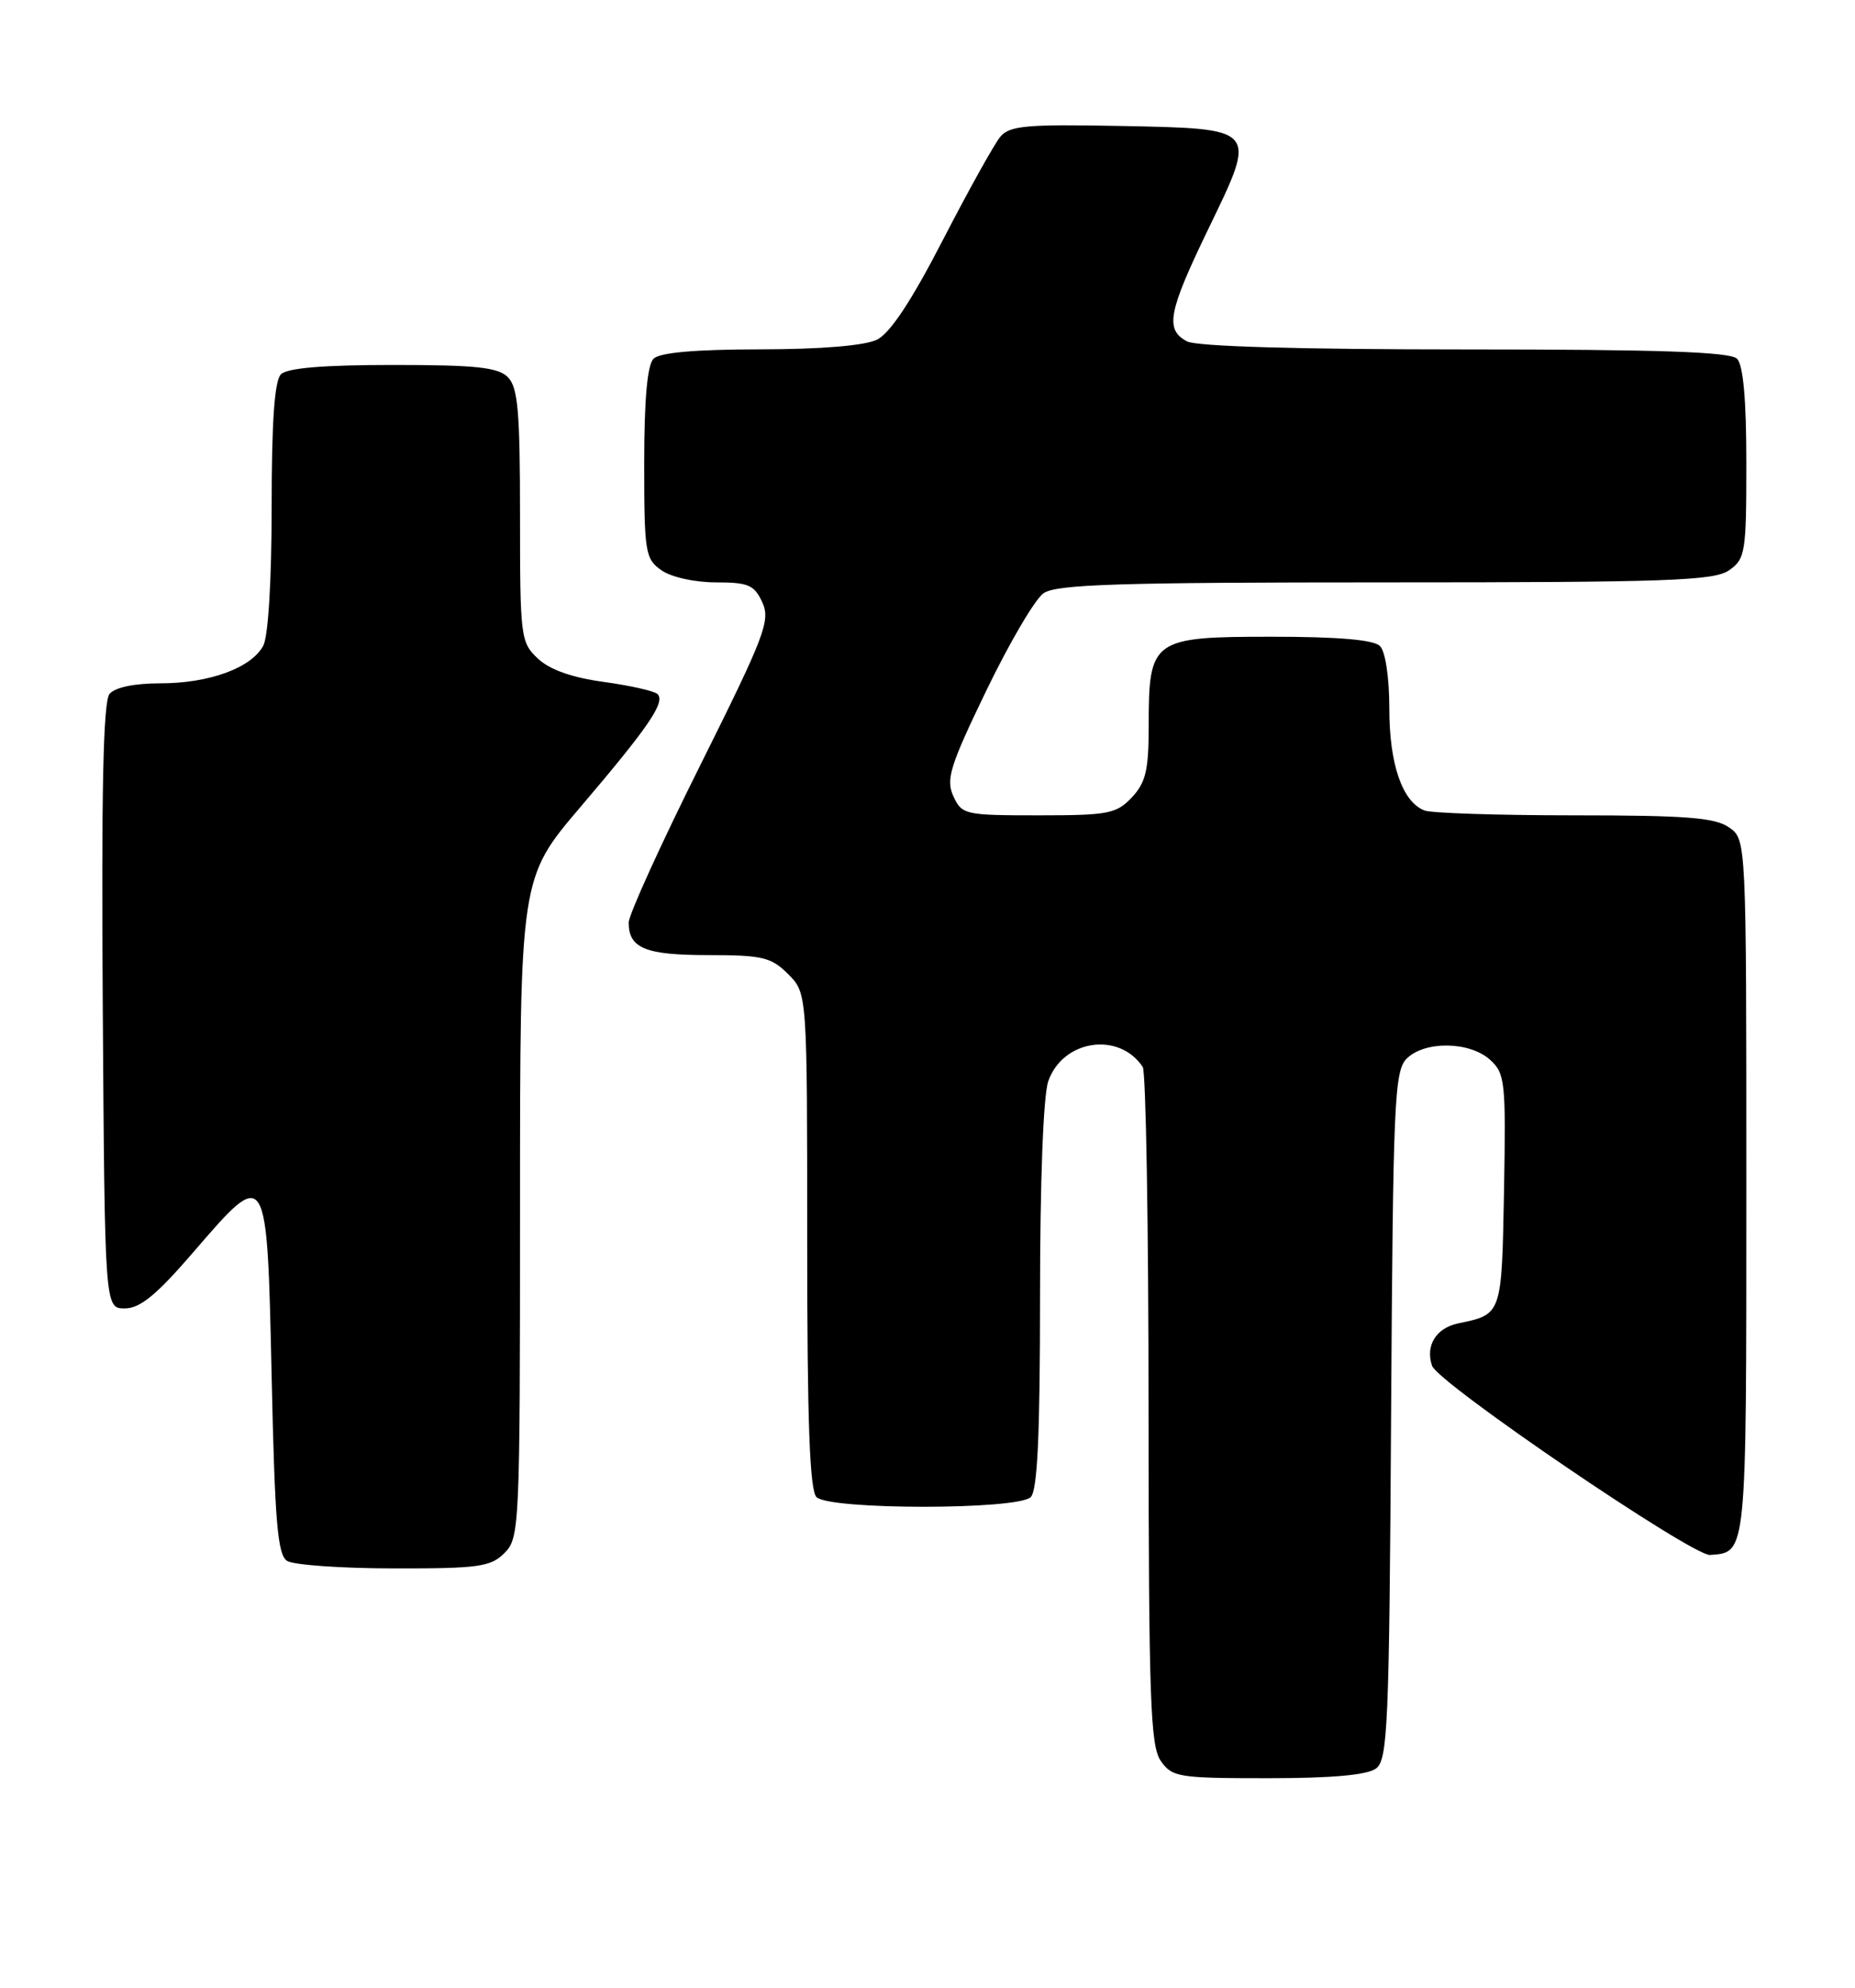 <?xml version="1.0" encoding="UTF-8" standalone="no"?>
<!DOCTYPE svg PUBLIC "-//W3C//DTD SVG 1.1//EN" "http://www.w3.org/Graphics/SVG/1.1/DTD/svg11.dtd" >
<svg xmlns="http://www.w3.org/2000/svg" xmlns:xlink="http://www.w3.org/1999/xlink" version="1.1" viewBox="0 0 239 256">
 <g >
 <path fill="currentColor"
d=" M 177.29 227.75 C 178.80 226.62 178.99 222.26 179.23 182.28 C 179.48 141.86 179.65 137.92 181.24 136.33 C 183.55 134.02 189.35 134.10 191.98 136.48 C 193.92 138.24 194.03 139.26 193.78 153.32 C 193.48 169.39 193.53 169.25 187.86 170.43 C 185.02 171.03 183.62 173.30 184.51 175.89 C 185.27 178.12 218.07 200.42 220.33 200.25 C 225.07 199.89 225.00 200.58 225.00 152.93 C 225.00 108.11 225.00 108.11 222.78 106.56 C 220.97 105.29 217.26 105.00 202.86 105.00 C 193.13 105.00 184.44 104.72 183.54 104.38 C 180.68 103.28 179.00 98.42 179.00 91.25 C 179.00 87.26 178.50 83.90 177.80 83.20 C 176.99 82.39 172.43 82.00 163.86 82.00 C 148.45 82.00 148.00 82.32 148.00 93.41 C 148.00 99.18 147.63 100.77 145.83 102.69 C 143.84 104.80 142.80 105.00 133.80 105.00 C 124.30 105.00 123.92 104.91 122.83 102.53 C 121.85 100.37 122.39 98.64 127.08 88.93 C 130.04 82.80 133.35 77.16 134.45 76.40 C 136.08 75.25 144.12 75.00 178.50 75.00 C 214.94 75.00 220.85 74.79 222.78 73.44 C 224.87 71.98 225.00 71.16 225.00 59.64 C 225.00 51.45 224.60 47.00 223.80 46.20 C 222.91 45.31 213.74 45.00 188.73 45.00 C 167.30 45.00 154.16 44.62 152.93 43.96 C 150.08 42.44 150.50 40.20 155.68 29.49 C 162.02 16.39 162.18 16.58 144.29 16.22 C 132.29 15.99 130.09 16.18 128.89 17.60 C 128.13 18.50 124.80 24.48 121.50 30.87 C 117.45 38.73 114.69 42.90 113.00 43.74 C 111.42 44.51 105.87 44.98 97.95 44.99 C 89.54 45.00 85.00 45.40 84.20 46.20 C 83.40 47.00 83.00 51.45 83.00 59.64 C 83.00 71.16 83.13 71.98 85.22 73.44 C 86.48 74.33 89.52 75.00 92.24 75.00 C 96.43 75.00 97.19 75.33 98.22 77.58 C 99.29 79.92 98.54 81.87 90.20 98.59 C 85.14 108.72 81.00 117.82 81.00 118.81 C 81.00 122.12 83.15 123.00 91.25 123.00 C 98.24 123.00 99.36 123.27 101.55 125.45 C 104.00 127.91 104.00 127.91 104.00 159.75 C 104.00 183.19 104.32 191.92 105.20 192.80 C 106.86 194.46 131.14 194.46 132.80 192.80 C 133.67 191.93 134.00 184.79 134.00 166.95 C 134.00 152.09 134.42 141.08 135.06 139.24 C 136.93 133.90 144.16 132.80 147.23 137.40 C 147.64 138.00 147.98 157.86 147.98 181.53 C 148.00 218.84 148.21 224.85 149.56 226.78 C 151.02 228.87 151.84 229.00 163.37 229.00 C 171.61 229.00 176.17 228.59 177.29 227.75 Z  M 65.00 200.00 C 66.94 198.06 67.00 196.67 67.00 155.53 C 67.00 113.07 67.00 113.07 74.75 103.97 C 83.56 93.63 85.76 90.42 84.72 89.39 C 84.33 88.99 81.21 88.29 77.80 87.82 C 73.69 87.26 70.83 86.25 69.30 84.81 C 67.08 82.73 67.00 82.07 67.00 66.40 C 67.00 52.95 66.73 49.87 65.43 48.57 C 64.16 47.30 61.32 47.00 50.63 47.00 C 41.67 47.00 37.01 47.39 36.20 48.20 C 35.37 49.03 35.00 54.26 35.00 65.27 C 35.00 74.72 34.56 81.95 33.92 83.15 C 32.39 86.02 26.96 88.00 20.65 88.00 C 17.30 88.00 14.81 88.52 14.11 89.37 C 13.30 90.35 13.05 101.75 13.24 129.62 C 13.50 168.50 13.50 168.50 16.08 168.50 C 18.05 168.50 20.17 166.76 24.96 161.20 C 34.44 150.21 34.40 150.15 35.00 177.30 C 35.41 196.08 35.76 200.24 37.00 201.02 C 37.83 201.54 44.01 201.98 50.75 201.98 C 61.68 202.00 63.22 201.78 65.00 200.00 Z "/>
</g>
</svg>